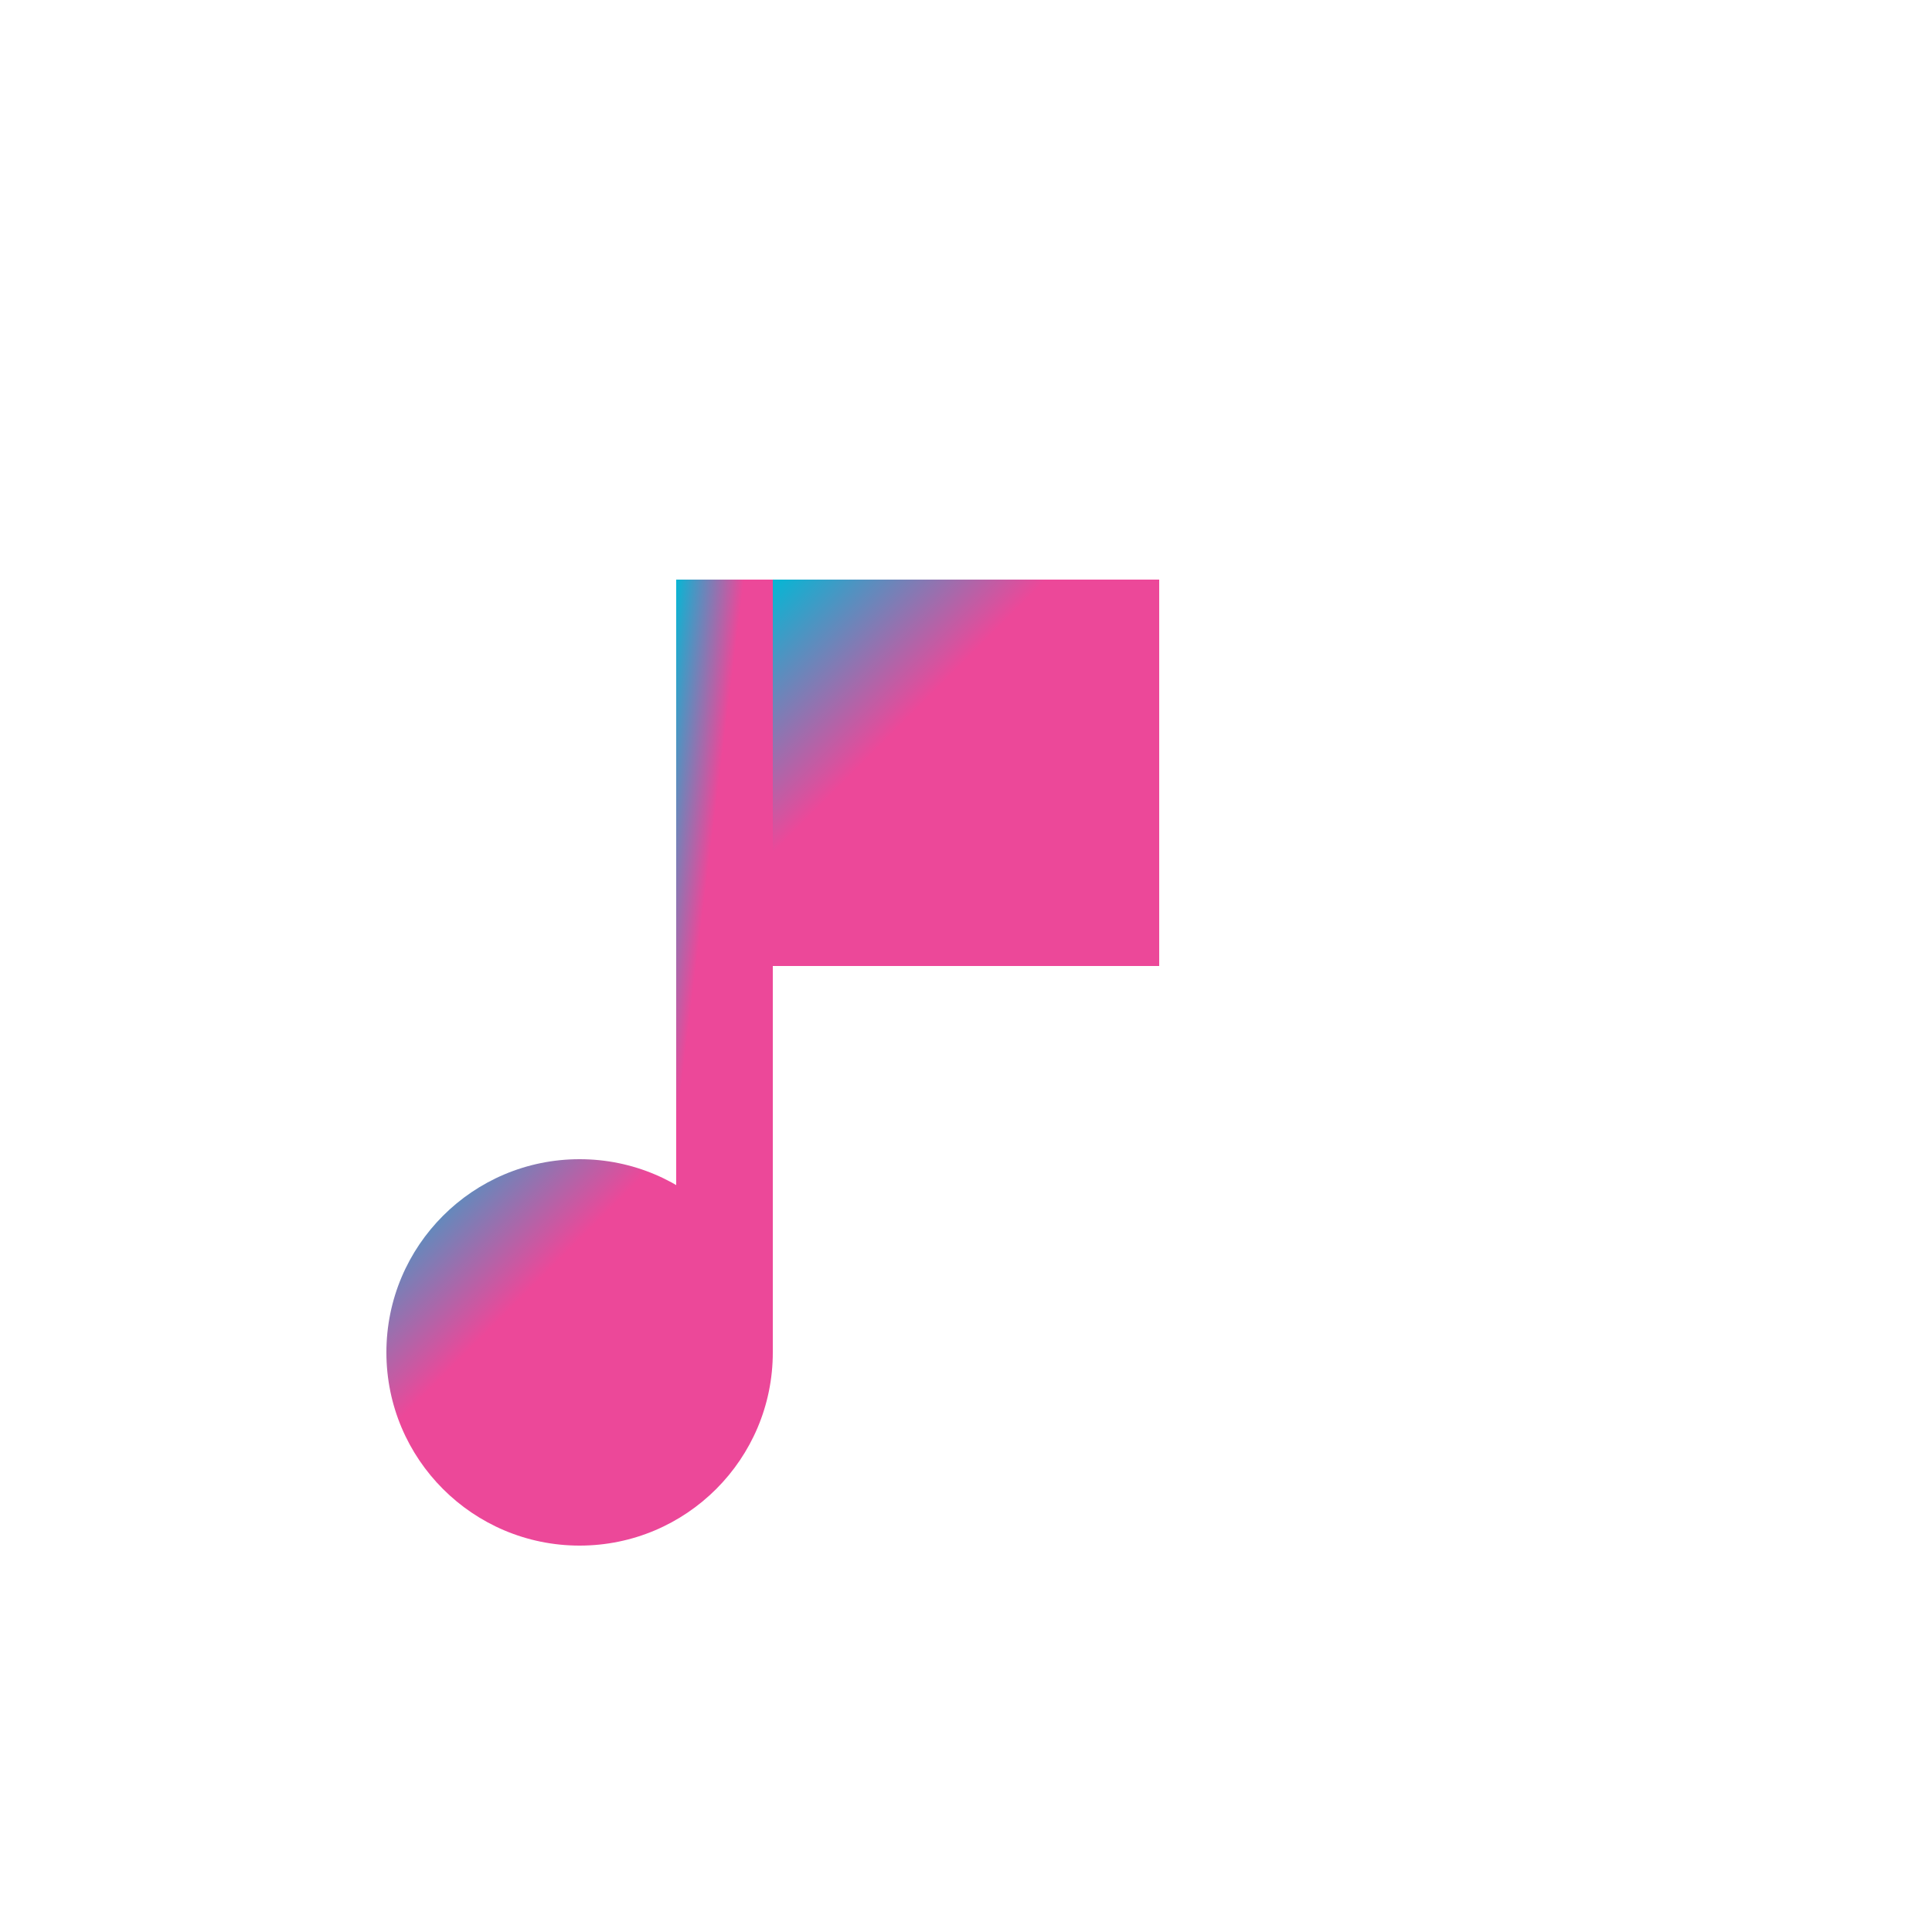 <svg
  xmlns="http://www.w3.org/2000/svg"
  viewBox="0 0 100 100"
  width="100"
  height="100"
>
  <!-- Define the linear gradient -->
  <defs>
    <linearGradient id="continuous-gradient" gradientTransform="rotate(45)">
      <stop offset="0%" stop-color="#06b6d4" />
      <stop offset="50%" stop-color="#ec4899" />
      <stop offset="100%" stop-color="#ec4899" />
    </linearGradient>
  </defs>

  <!-- Circle representing the note's head -->
  <circle cx="30" cy="70" r="10" fill="url(#continuous-gradient)" />

  <!-- Line representing the stem -->
  <rect x="35" y="30" width="5" height="40" fill="url(#continuous-gradient)" />

  <!-- Square representing the flag -->
  <rect x="40" y="30" width="20" height="20" fill="url(#continuous-gradient)" />
</svg>